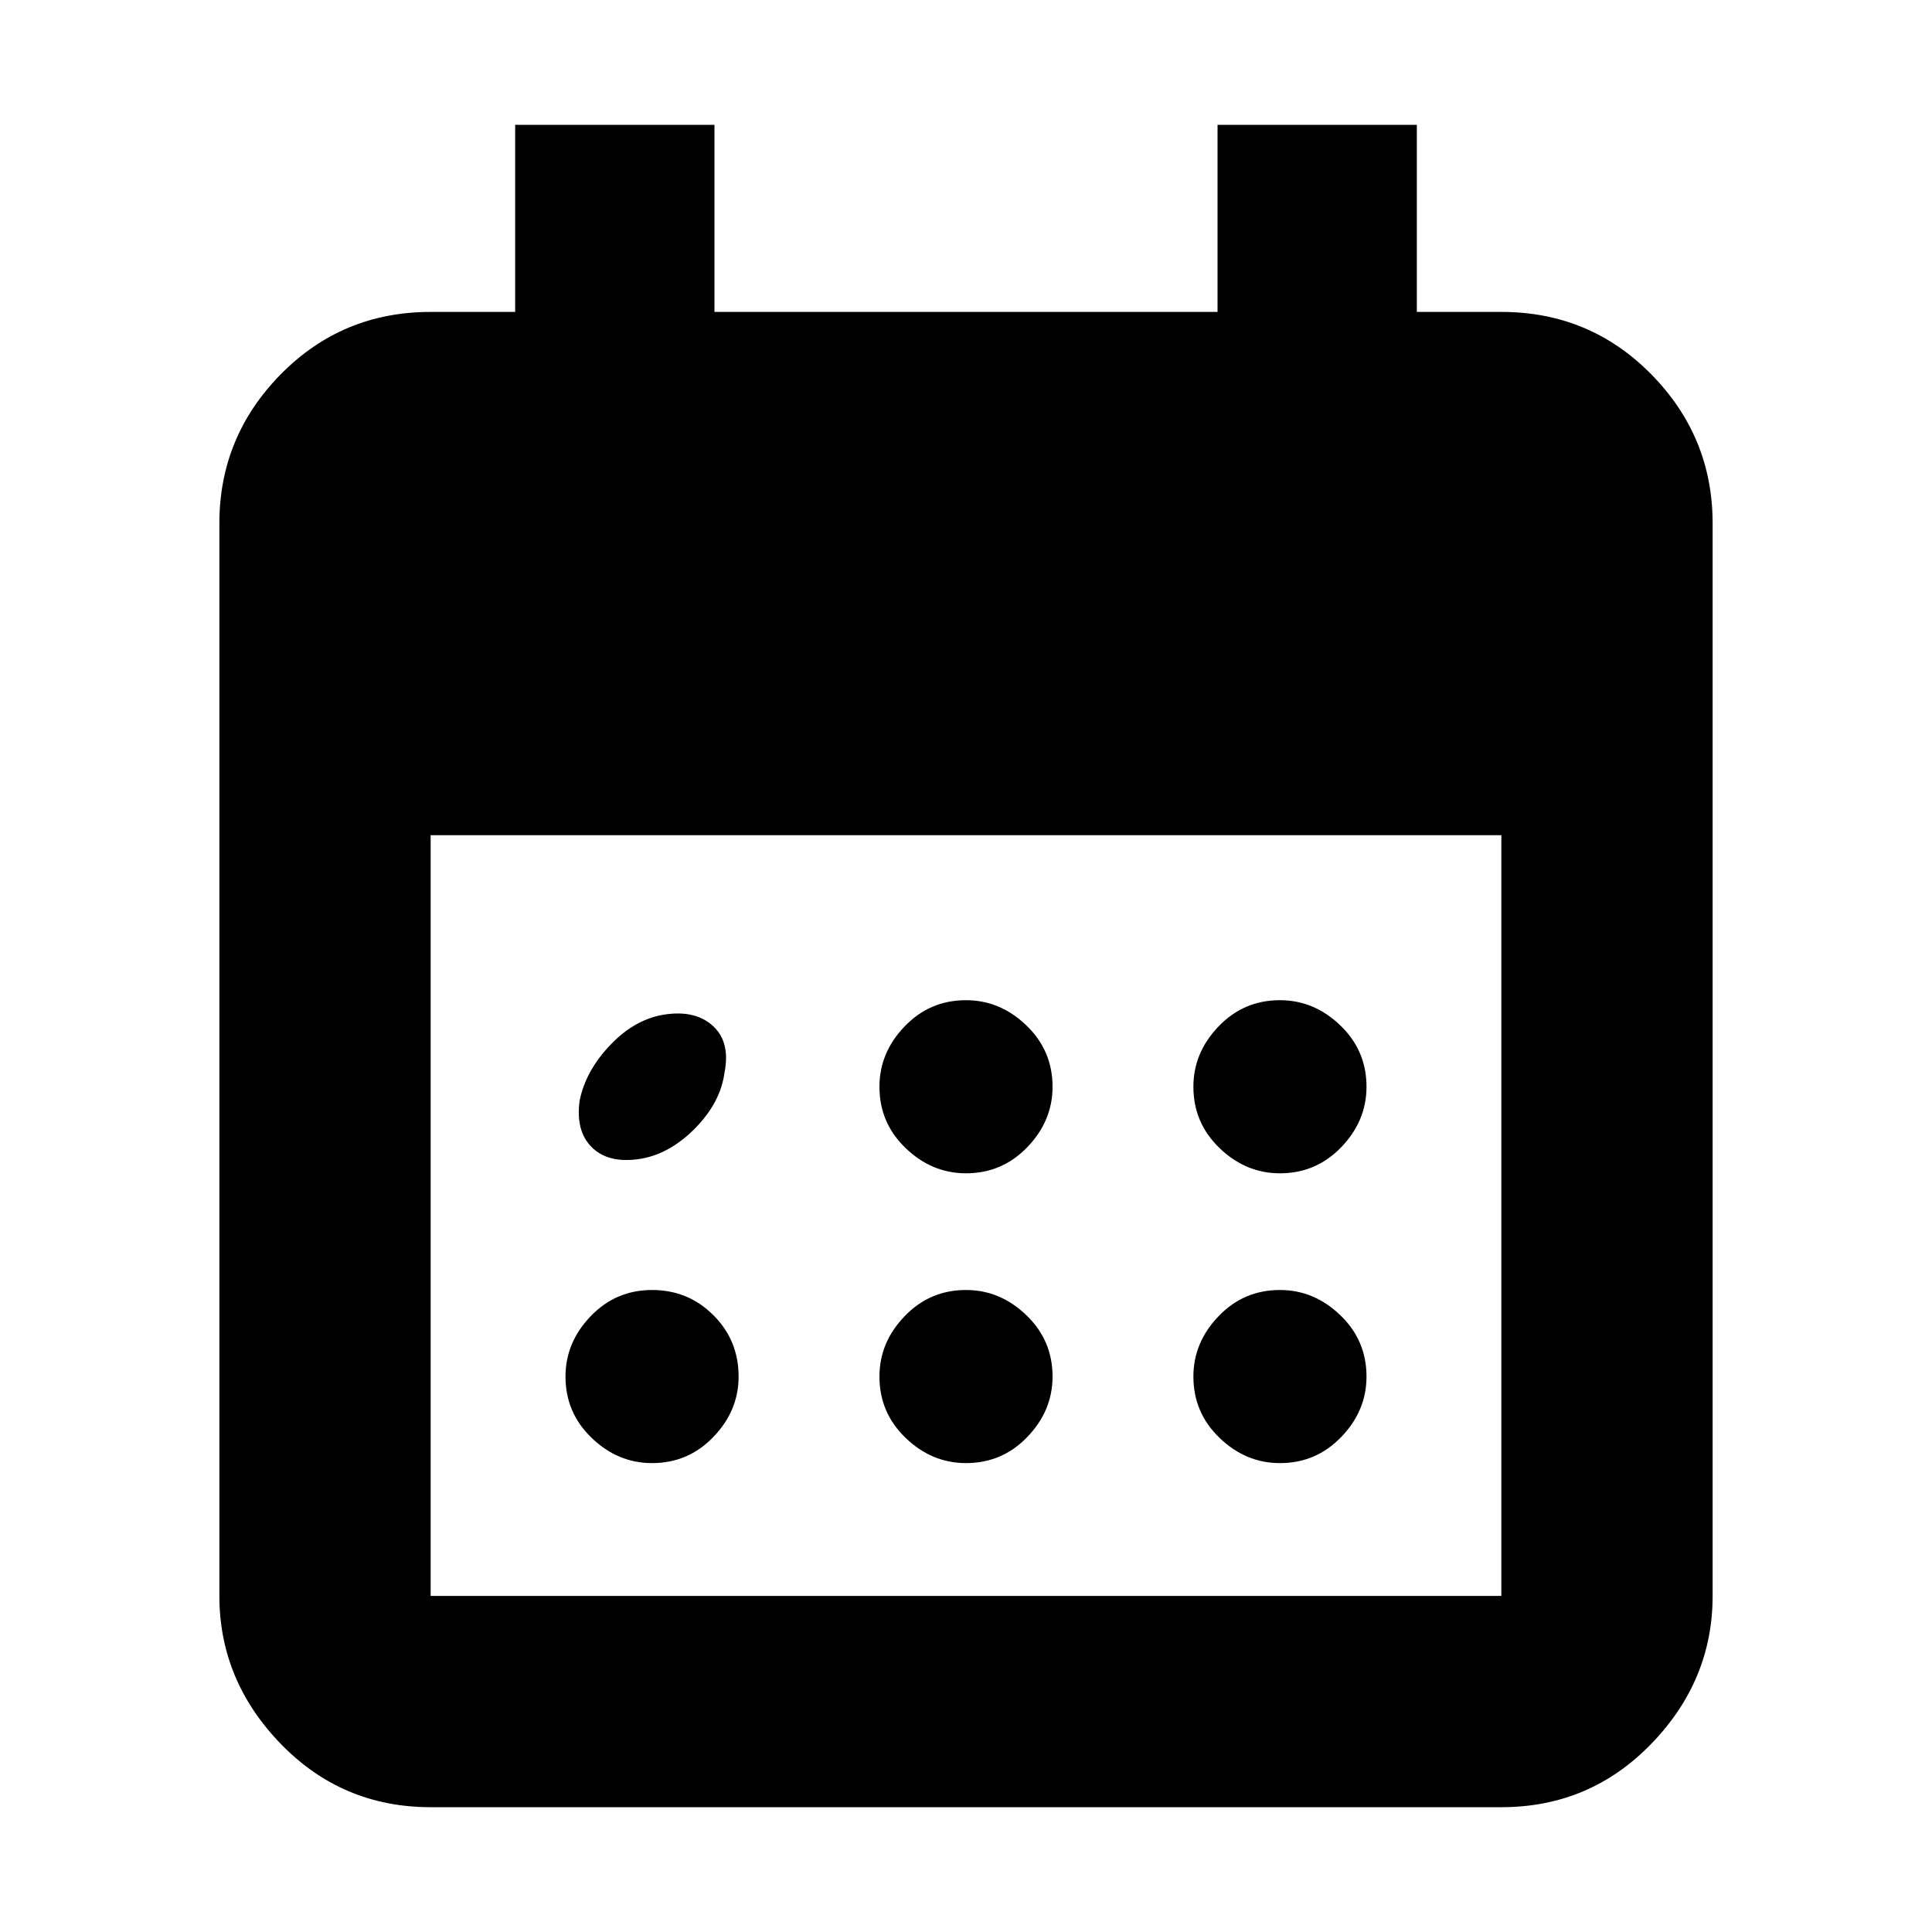 <svg xmlns="http://www.w3.org/2000/svg" height="20" width="20"><path d="M6 11.396q-.042.312.125.479.167.167.479.125.313-.042.584-.312.27-.271.312-.584.062-.312-.115-.479-.177-.167-.489-.125-.313.042-.573.312-.261.271-.323.584Zm4 .75q-.354 0-.625-.261-.271-.26-.271-.635 0-.354.261-.625.26-.271.635-.271.354 0 .625.261.271.26.271.635 0 .354-.261.625-.26.271-.635.271Zm3.25 0q-.354 0-.625-.261-.271-.26-.271-.635 0-.354.261-.625.26-.271.635-.271.354 0 .625.261.271.26.271.635 0 .354-.261.625-.26.271-.635.271Zm-6.5 3q-.354 0-.625-.261-.271-.26-.271-.635 0-.354.261-.625.26-.271.635-.271t.635.261q.261.26.261.635 0 .354-.261.625-.26.271-.635.271Zm3.25 0q-.354 0-.625-.261-.271-.26-.271-.635 0-.354.261-.625.26-.271.635-.271.354 0 .625.261.271.26.271.635 0 .354-.261.625-.26.271-.635.271Zm3.25 0q-.354 0-.625-.261-.271-.26-.271-.635 0-.354.261-.625.26-.271.635-.271.354 0 .625.261.271.26.271.635 0 .354-.261.625-.26.271-.635.271Zm-8.792 3.562q-.916 0-1.552-.656-.635-.656-.635-1.531V5.417q0-.896.635-1.542.636-.646 1.552-.646h.875V1.292h2.063v1.937h5.208V1.292h2.063v1.937h.875q.916 0 1.552.646.635.646.635 1.542v11.104q0 .875-.635 1.531-.636.656-1.552.656Zm0-2.187h11.084V8.646H4.458v7.875Z"/></svg>
